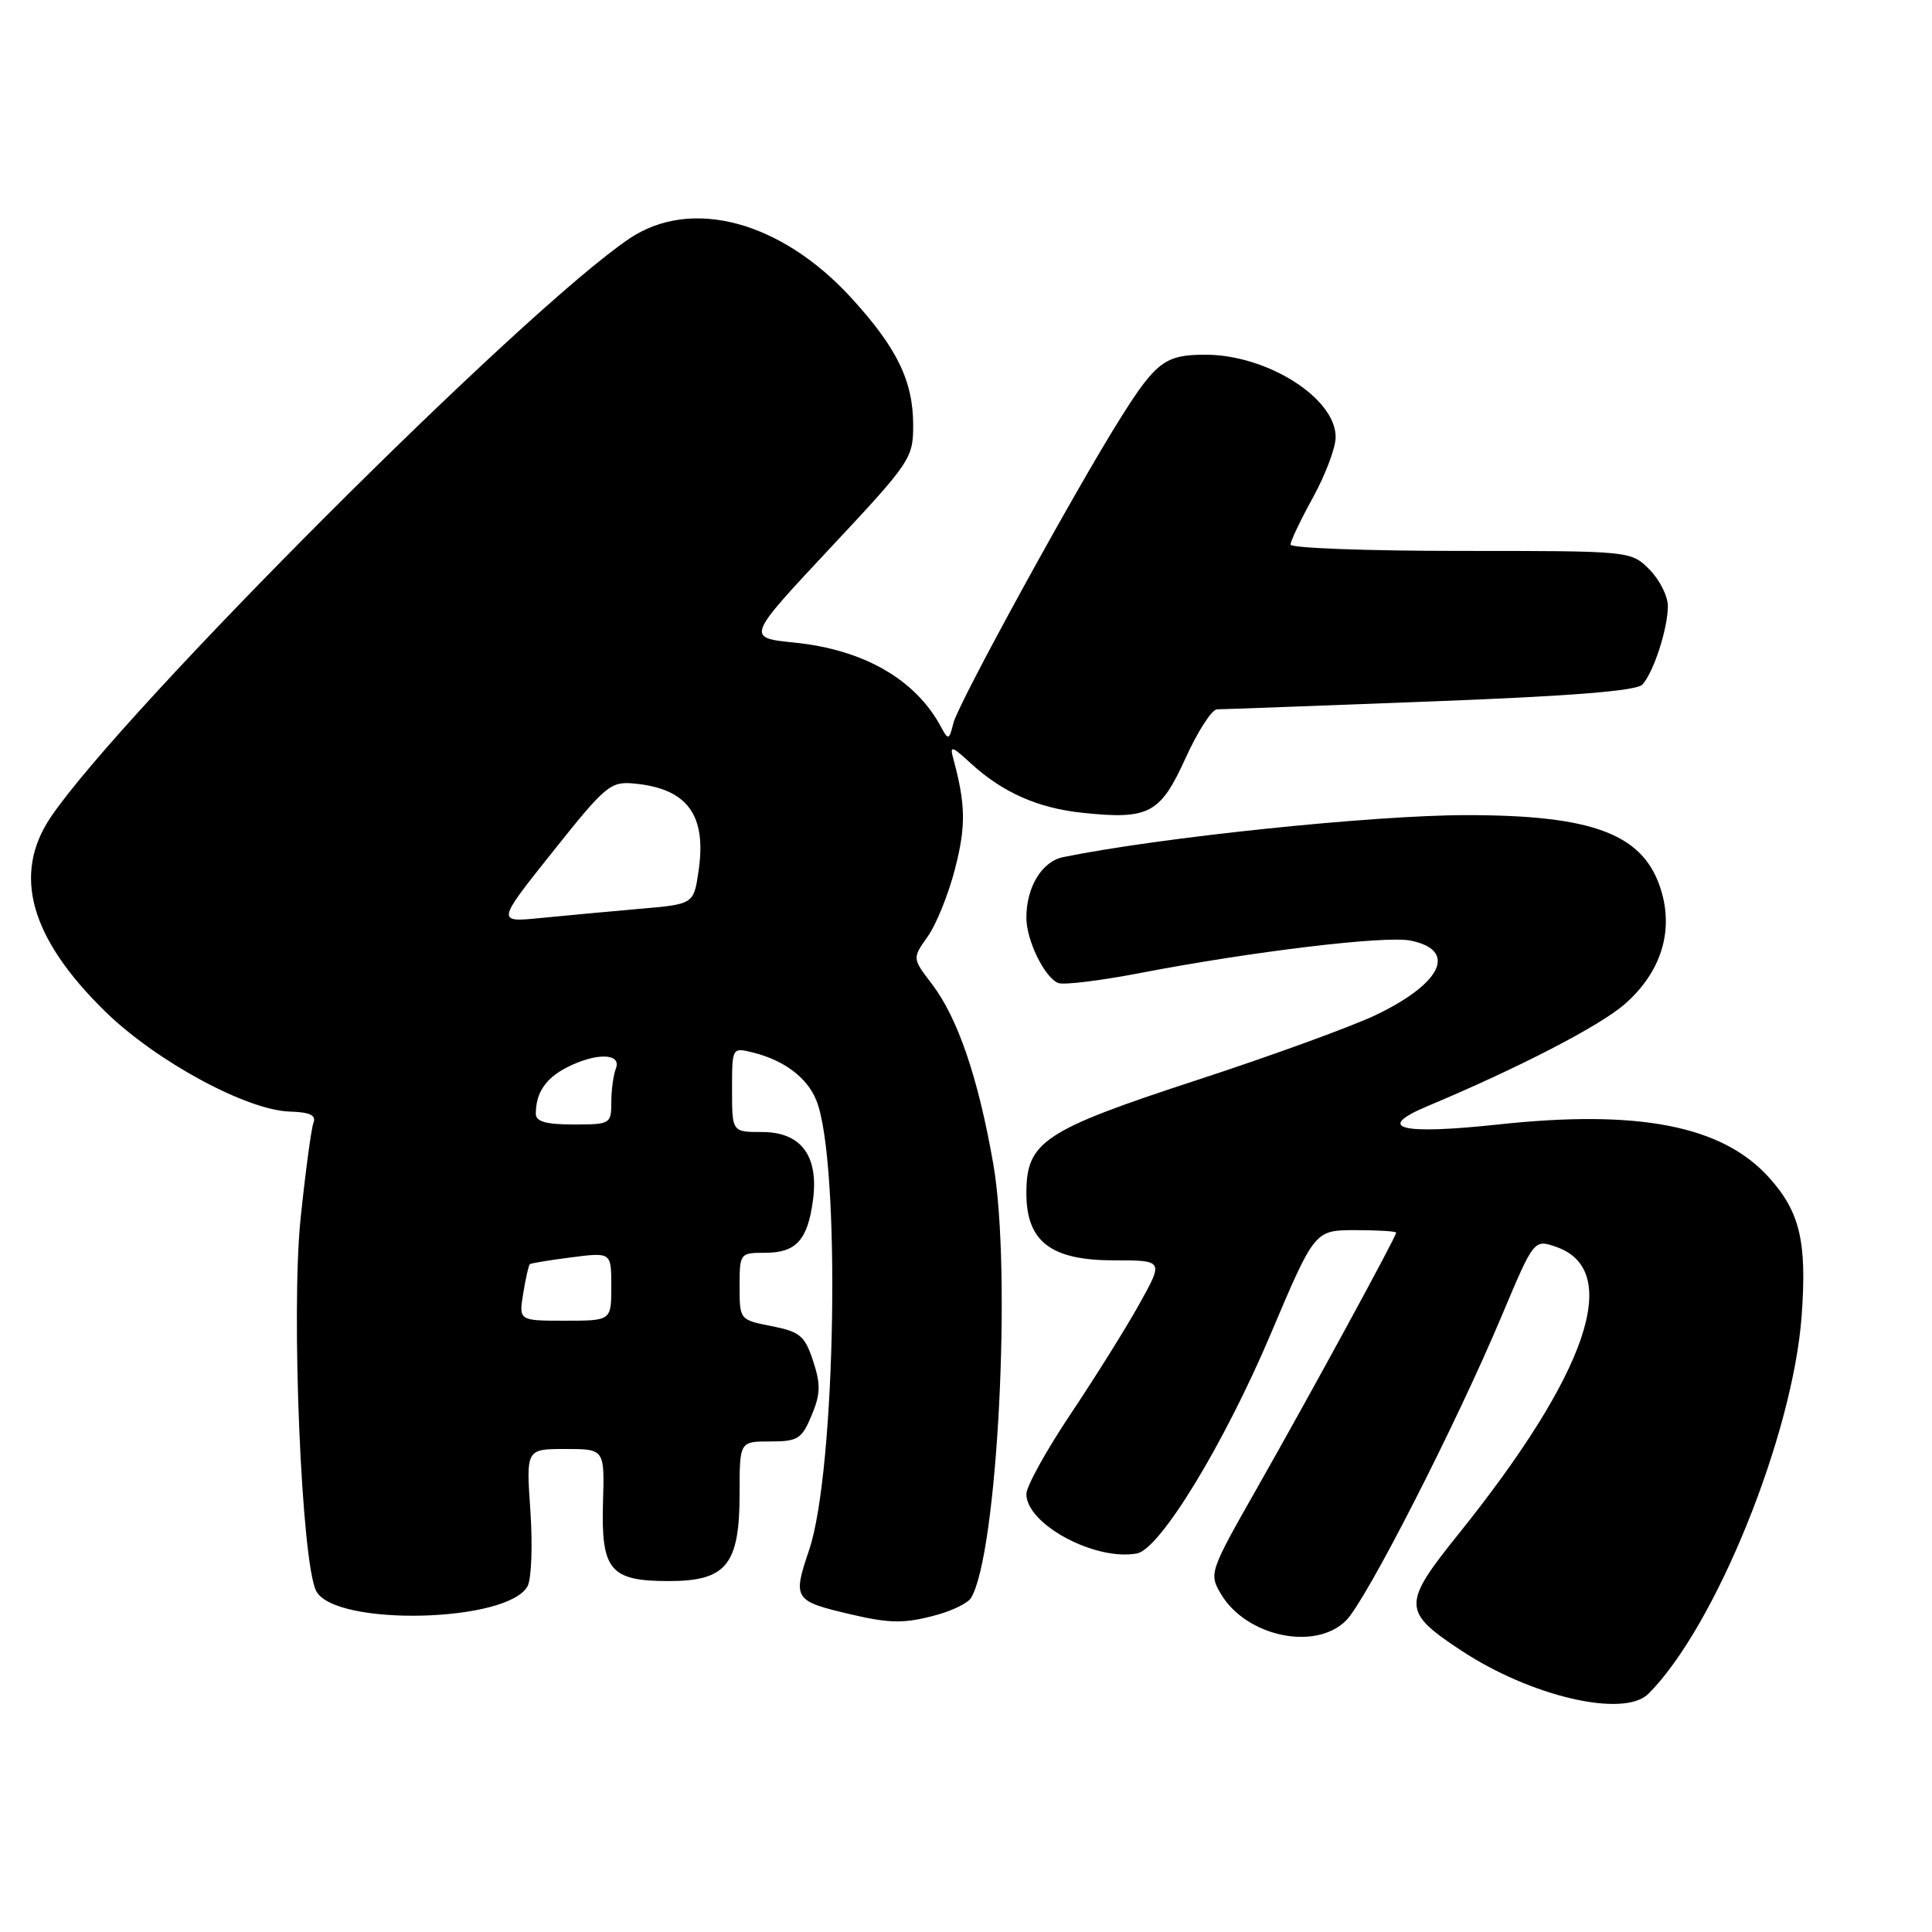 <?xml version="1.0" encoding="UTF-8" standalone="no"?>
<!DOCTYPE svg PUBLIC "-//W3C//DTD SVG 1.1//EN" "http://www.w3.org/Graphics/SVG/1.1/DTD/svg11.dtd" >
<svg xmlns="http://www.w3.org/2000/svg" xmlns:xlink="http://www.w3.org/1999/xlink" version="1.1" viewBox="0 0 256 256">
 <g >
 <path fill="currentColor"
d=" M 218.43 224.43 C 227.29 215.57 237.58 190.17 238.73 174.33 C 239.44 164.52 238.51 160.57 234.38 156.00 C 228.19 149.15 217.14 146.99 198.51 149.00 C 185.46 150.40 182.11 149.52 189.22 146.54 C 201.20 141.52 212.01 135.93 215.30 133.04 C 220.04 128.88 221.77 123.51 220.13 118.05 C 217.89 110.56 211.26 107.99 194.20 108.01 C 181.88 108.02 153.69 110.96 140.89 113.57 C 138.06 114.14 136.00 117.53 136.00 121.60 C 136.00 124.61 138.42 129.56 140.24 130.26 C 140.96 130.54 145.91 129.93 151.23 128.90 C 165.98 126.07 183.54 123.96 186.88 124.63 C 193.15 125.88 191.10 130.28 182.29 134.50 C 179.10 136.02 168.40 139.92 158.50 143.15 C 138.27 149.77 136.00 151.28 136.00 158.10 C 136.00 164.51 139.24 167.00 147.55 167.00 C 154.19 167.00 154.19 167.00 150.99 172.75 C 149.24 175.91 145.14 182.46 141.90 187.31 C 138.65 192.16 136.00 196.95 136.00 197.97 C 136.00 201.97 145.11 206.87 150.65 205.84 C 153.71 205.28 162.19 191.36 168.38 176.75 C 174.20 163.00 174.20 163.00 179.60 163.00 C 182.57 163.00 185.00 163.15 185.00 163.33 C 185.00 163.87 173.71 184.61 166.68 196.98 C 160.25 208.29 160.18 208.49 161.78 211.21 C 165.12 216.85 174.29 218.80 178.36 214.73 C 181.03 212.06 192.91 188.81 198.99 174.35 C 203.26 164.20 203.26 164.20 206.21 165.22 C 215.05 168.30 210.40 181.94 193.21 203.33 C 185.80 212.55 185.81 213.53 193.49 218.62 C 202.79 224.80 215.18 227.68 218.43 224.43 Z  M 124.21 213.96 C 126.26 213.39 128.25 212.40 128.65 211.76 C 132.17 206.06 134.10 168.47 131.61 154.20 C 129.62 142.81 126.91 134.88 123.48 130.38 C 120.88 126.98 120.88 126.98 122.93 124.09 C 124.06 122.51 125.70 118.44 126.56 115.06 C 128.01 109.43 127.95 106.56 126.31 100.50 C 125.83 98.75 126.12 98.83 128.63 101.14 C 132.86 105.02 137.56 107.10 143.52 107.71 C 152.25 108.62 153.76 107.81 157.09 100.46 C 158.70 96.91 160.58 94.00 161.26 93.99 C 161.94 93.99 174.65 93.52 189.50 92.95 C 208.16 92.24 216.85 91.55 217.62 90.71 C 219.11 89.10 221.00 83.28 221.00 80.31 C 221.00 78.99 219.90 76.80 218.55 75.45 C 216.09 73.00 216.09 73.00 193.55 73.00 C 181.15 73.00 171.00 72.62 171.00 72.16 C 171.00 71.70 172.34 68.89 173.98 65.91 C 175.62 62.93 176.97 59.35 176.98 57.94 C 177.02 52.77 167.91 47.00 159.72 47.00 C 154.42 47.00 153.18 47.92 148.52 55.32 C 142.48 64.90 127.01 93.13 126.34 95.78 C 125.77 98.07 125.65 98.11 124.72 96.38 C 121.37 90.06 114.50 86.09 105.29 85.15 C 98.89 84.50 98.89 84.50 109.94 72.69 C 120.66 61.24 121.00 60.74 121.00 56.34 C 121.00 50.50 118.87 46.11 112.81 39.48 C 103.48 29.28 91.58 26.10 83.39 31.62 C 69.44 41.02 16.31 94.14 6.75 108.24 C 1.61 115.83 3.96 124.26 13.93 134.02 C 20.67 140.61 32.70 147.13 38.42 147.29 C 41.05 147.37 41.92 147.77 41.54 148.76 C 41.25 149.51 40.48 155.22 39.83 161.46 C 38.55 173.82 39.95 207.17 41.91 210.84 C 44.43 215.54 67.32 215.00 69.91 210.17 C 70.42 209.21 70.59 204.73 70.28 200.21 C 69.71 192.00 69.71 192.00 74.91 192.00 C 80.11 192.00 80.11 192.00 79.90 199.06 C 79.64 208.07 80.83 209.50 88.62 209.50 C 96.26 209.50 98.00 207.34 98.00 197.89 C 98.00 191.00 98.00 191.00 102.05 191.00 C 105.72 191.00 106.24 190.68 107.54 187.55 C 108.73 184.71 108.76 183.44 107.74 180.33 C 106.64 177.00 106.01 176.46 102.25 175.72 C 98.01 174.89 98.00 174.87 98.00 170.44 C 98.00 166.06 98.05 166.00 101.38 166.00 C 105.49 166.00 107.01 164.33 107.72 159.06 C 108.51 153.16 106.16 150.00 100.98 150.00 C 97.00 150.00 97.00 150.00 97.00 144.39 C 97.00 138.78 97.00 138.78 99.75 139.46 C 103.89 140.48 106.96 142.79 108.17 145.80 C 111.43 153.91 110.77 194.83 107.22 205.36 C 105.01 211.88 105.18 212.14 112.69 213.90 C 117.95 215.14 119.92 215.15 124.21 213.96 Z  M 69.33 171.38 C 69.65 169.38 70.05 167.64 70.21 167.51 C 70.37 167.38 72.86 166.97 75.75 166.60 C 81.00 165.93 81.00 165.93 81.00 170.47 C 81.00 175.00 81.00 175.00 74.87 175.00 C 68.74 175.00 68.74 175.00 69.33 171.38 Z  M 71.00 147.58 C 71.00 144.83 72.27 142.91 75.07 141.46 C 78.95 139.46 82.40 139.52 81.61 141.58 C 81.27 142.45 81.00 144.48 81.00 146.08 C 81.00 148.92 80.86 149.00 76.00 149.00 C 72.35 149.00 71.00 148.62 71.00 147.58 Z  M 73.24 112.86 C 80.30 104.00 80.88 103.52 84.10 103.83 C 91.13 104.51 93.67 108.03 92.55 115.50 C 91.91 119.81 91.91 119.81 84.70 120.43 C 80.74 120.78 74.86 121.32 71.64 121.64 C 65.78 122.22 65.78 122.22 73.24 112.86 Z "/>
</g>
</svg>